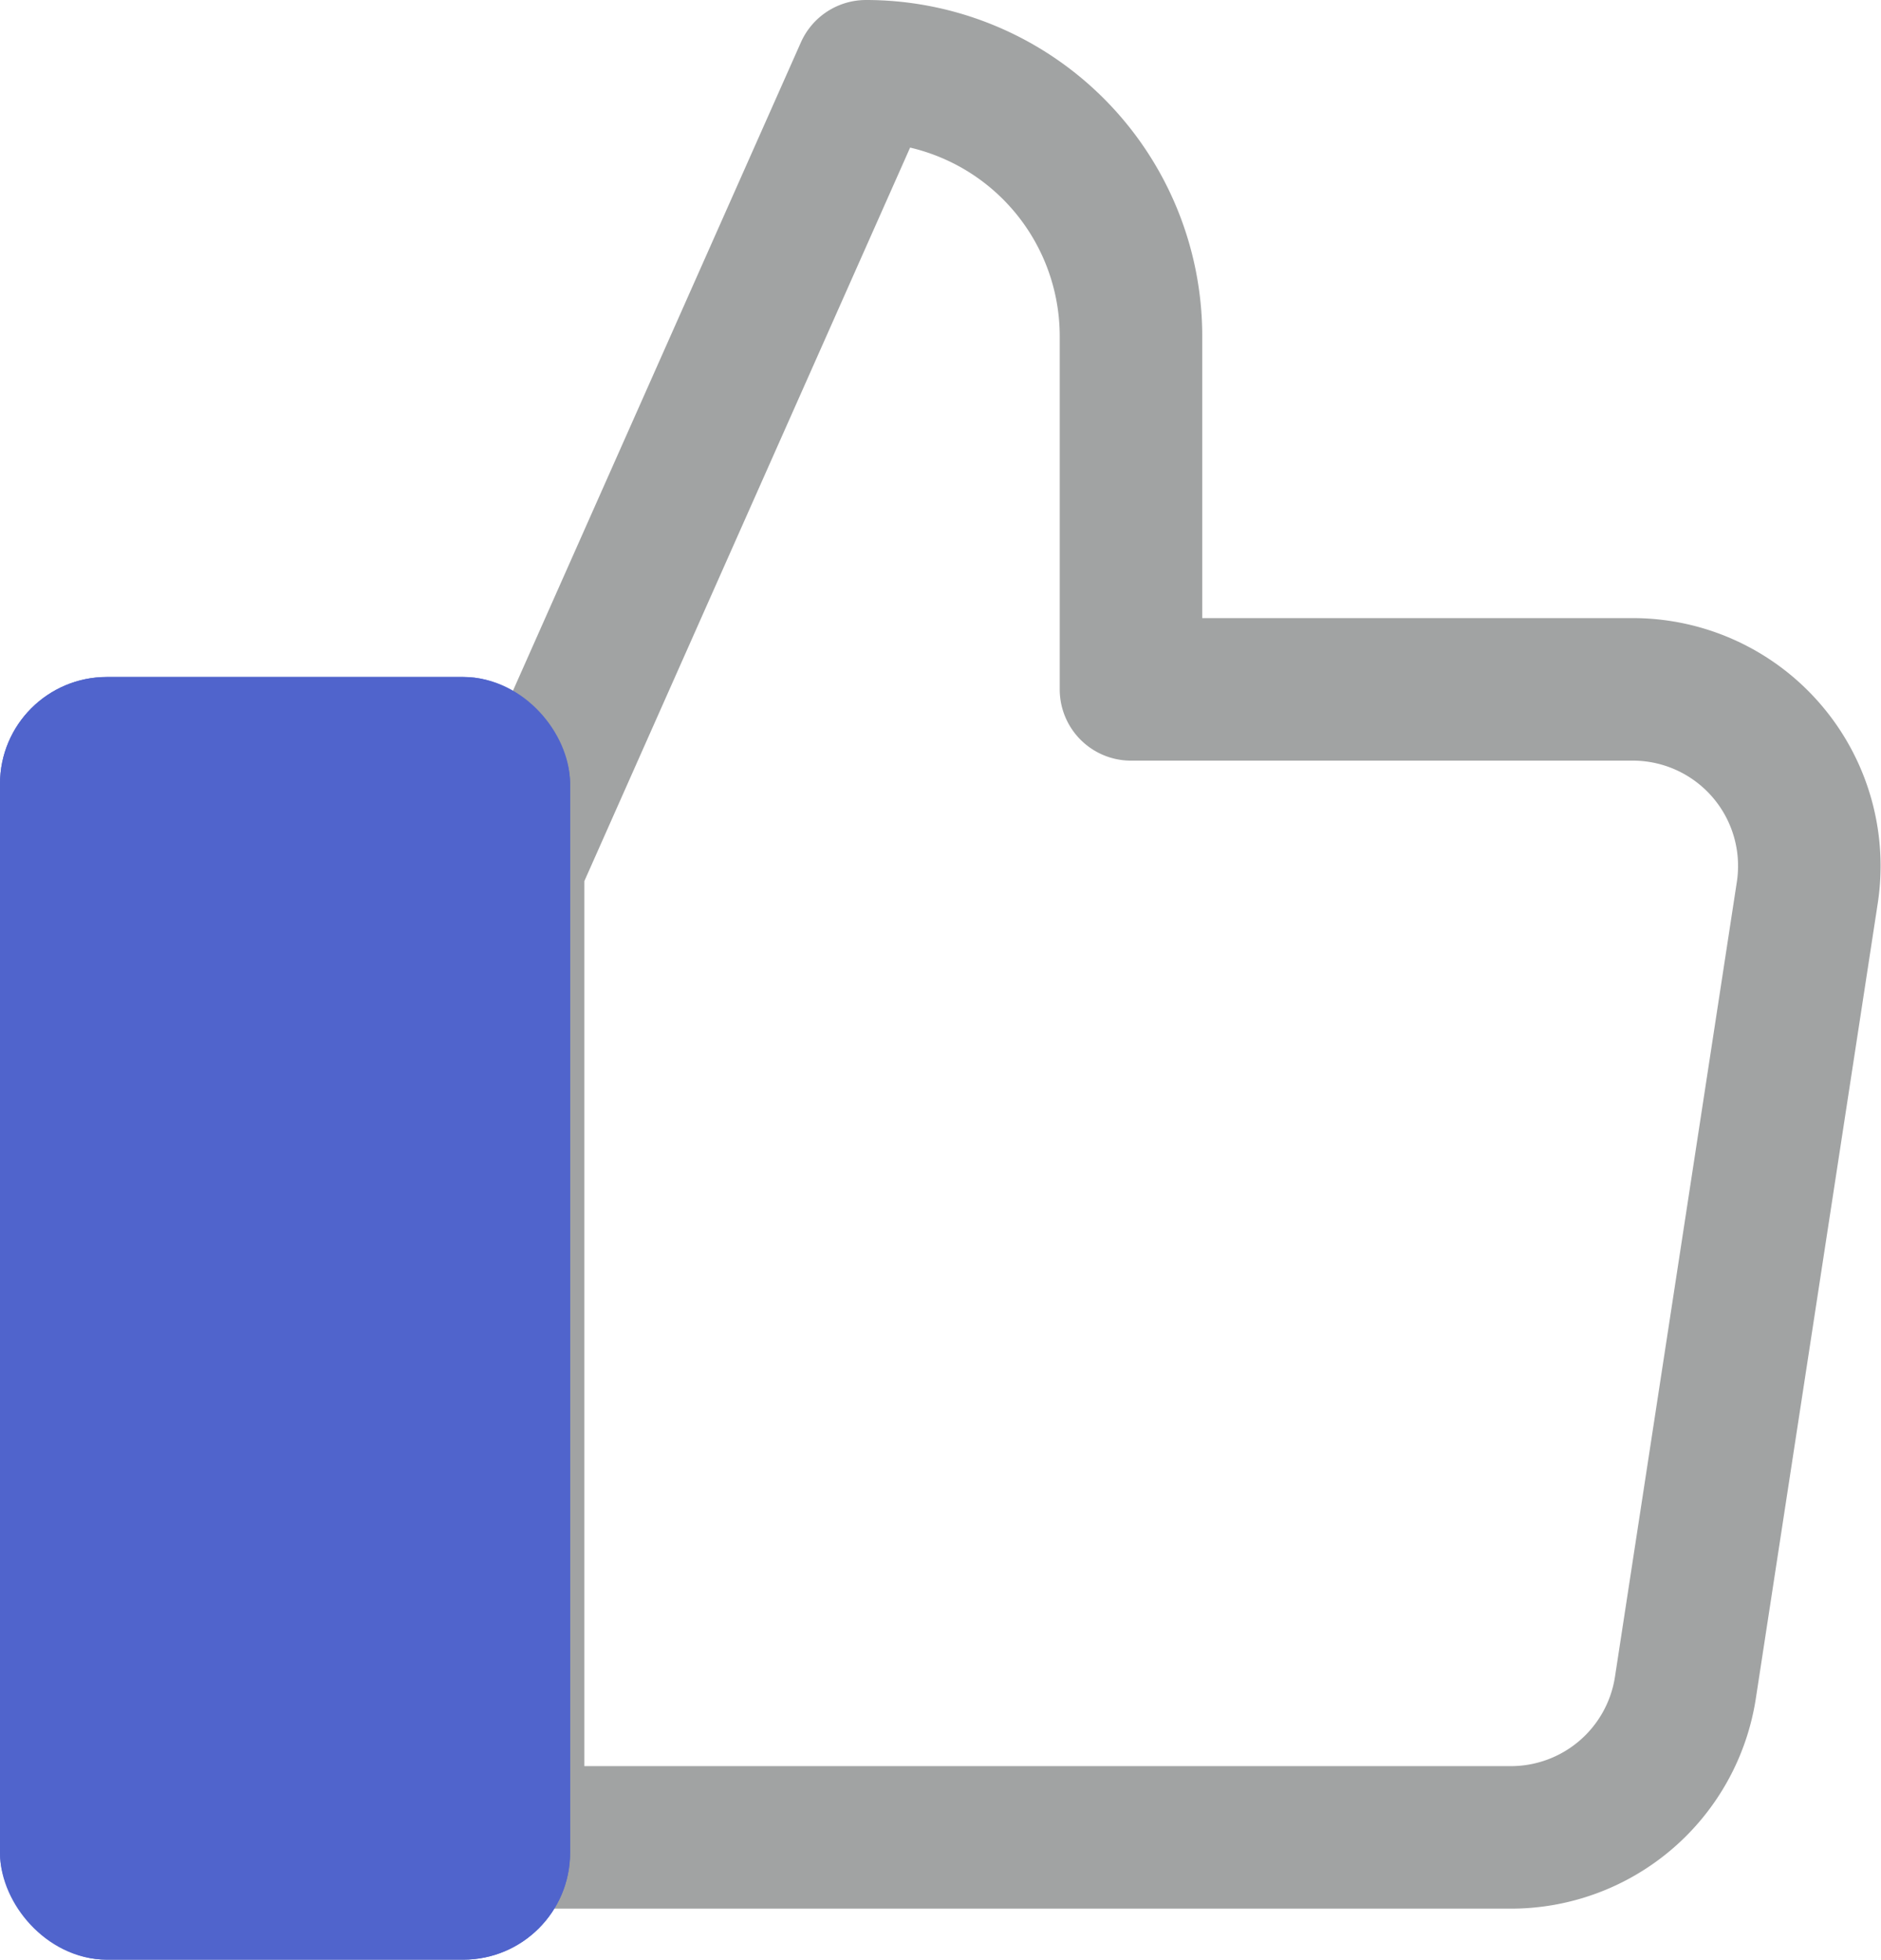 <svg xmlns="http://www.w3.org/2000/svg" width="26.396" height="27.5" viewBox="0 0 26.396 27.5"><defs><style>.a,.d{fill:none;}.a{stroke:#a1a3a3;stroke-linecap:round;stroke-linejoin:round;stroke-width:2px;}.b{fill:#5064cc;stroke:#5064cc;}.c{stroke:none;}</style></defs><g transform="translate(-350 -646)"><path class="a" d="M16.871,10.674V5.718A3.718,3.718,0,0,0,13.153,2L8.2,13.153V26.784H22.174a2.478,2.478,0,0,0,2.478-2.107l1.71-11.153a2.478,2.478,0,0,0-2.478-2.85ZM8.2,26.784H4.478A2.478,2.478,0,0,1,2,24.306V15.631a2.478,2.478,0,0,1,2.478-2.478H8.2" transform="translate(349 645)"/><g class="b" transform="translate(350 655.5)"><rect class="c" width="8" height="18" rx="1.5"/><rect class="d" x="0.5" y="0.5" width="7" height="17" rx="1"/></g></g></svg>